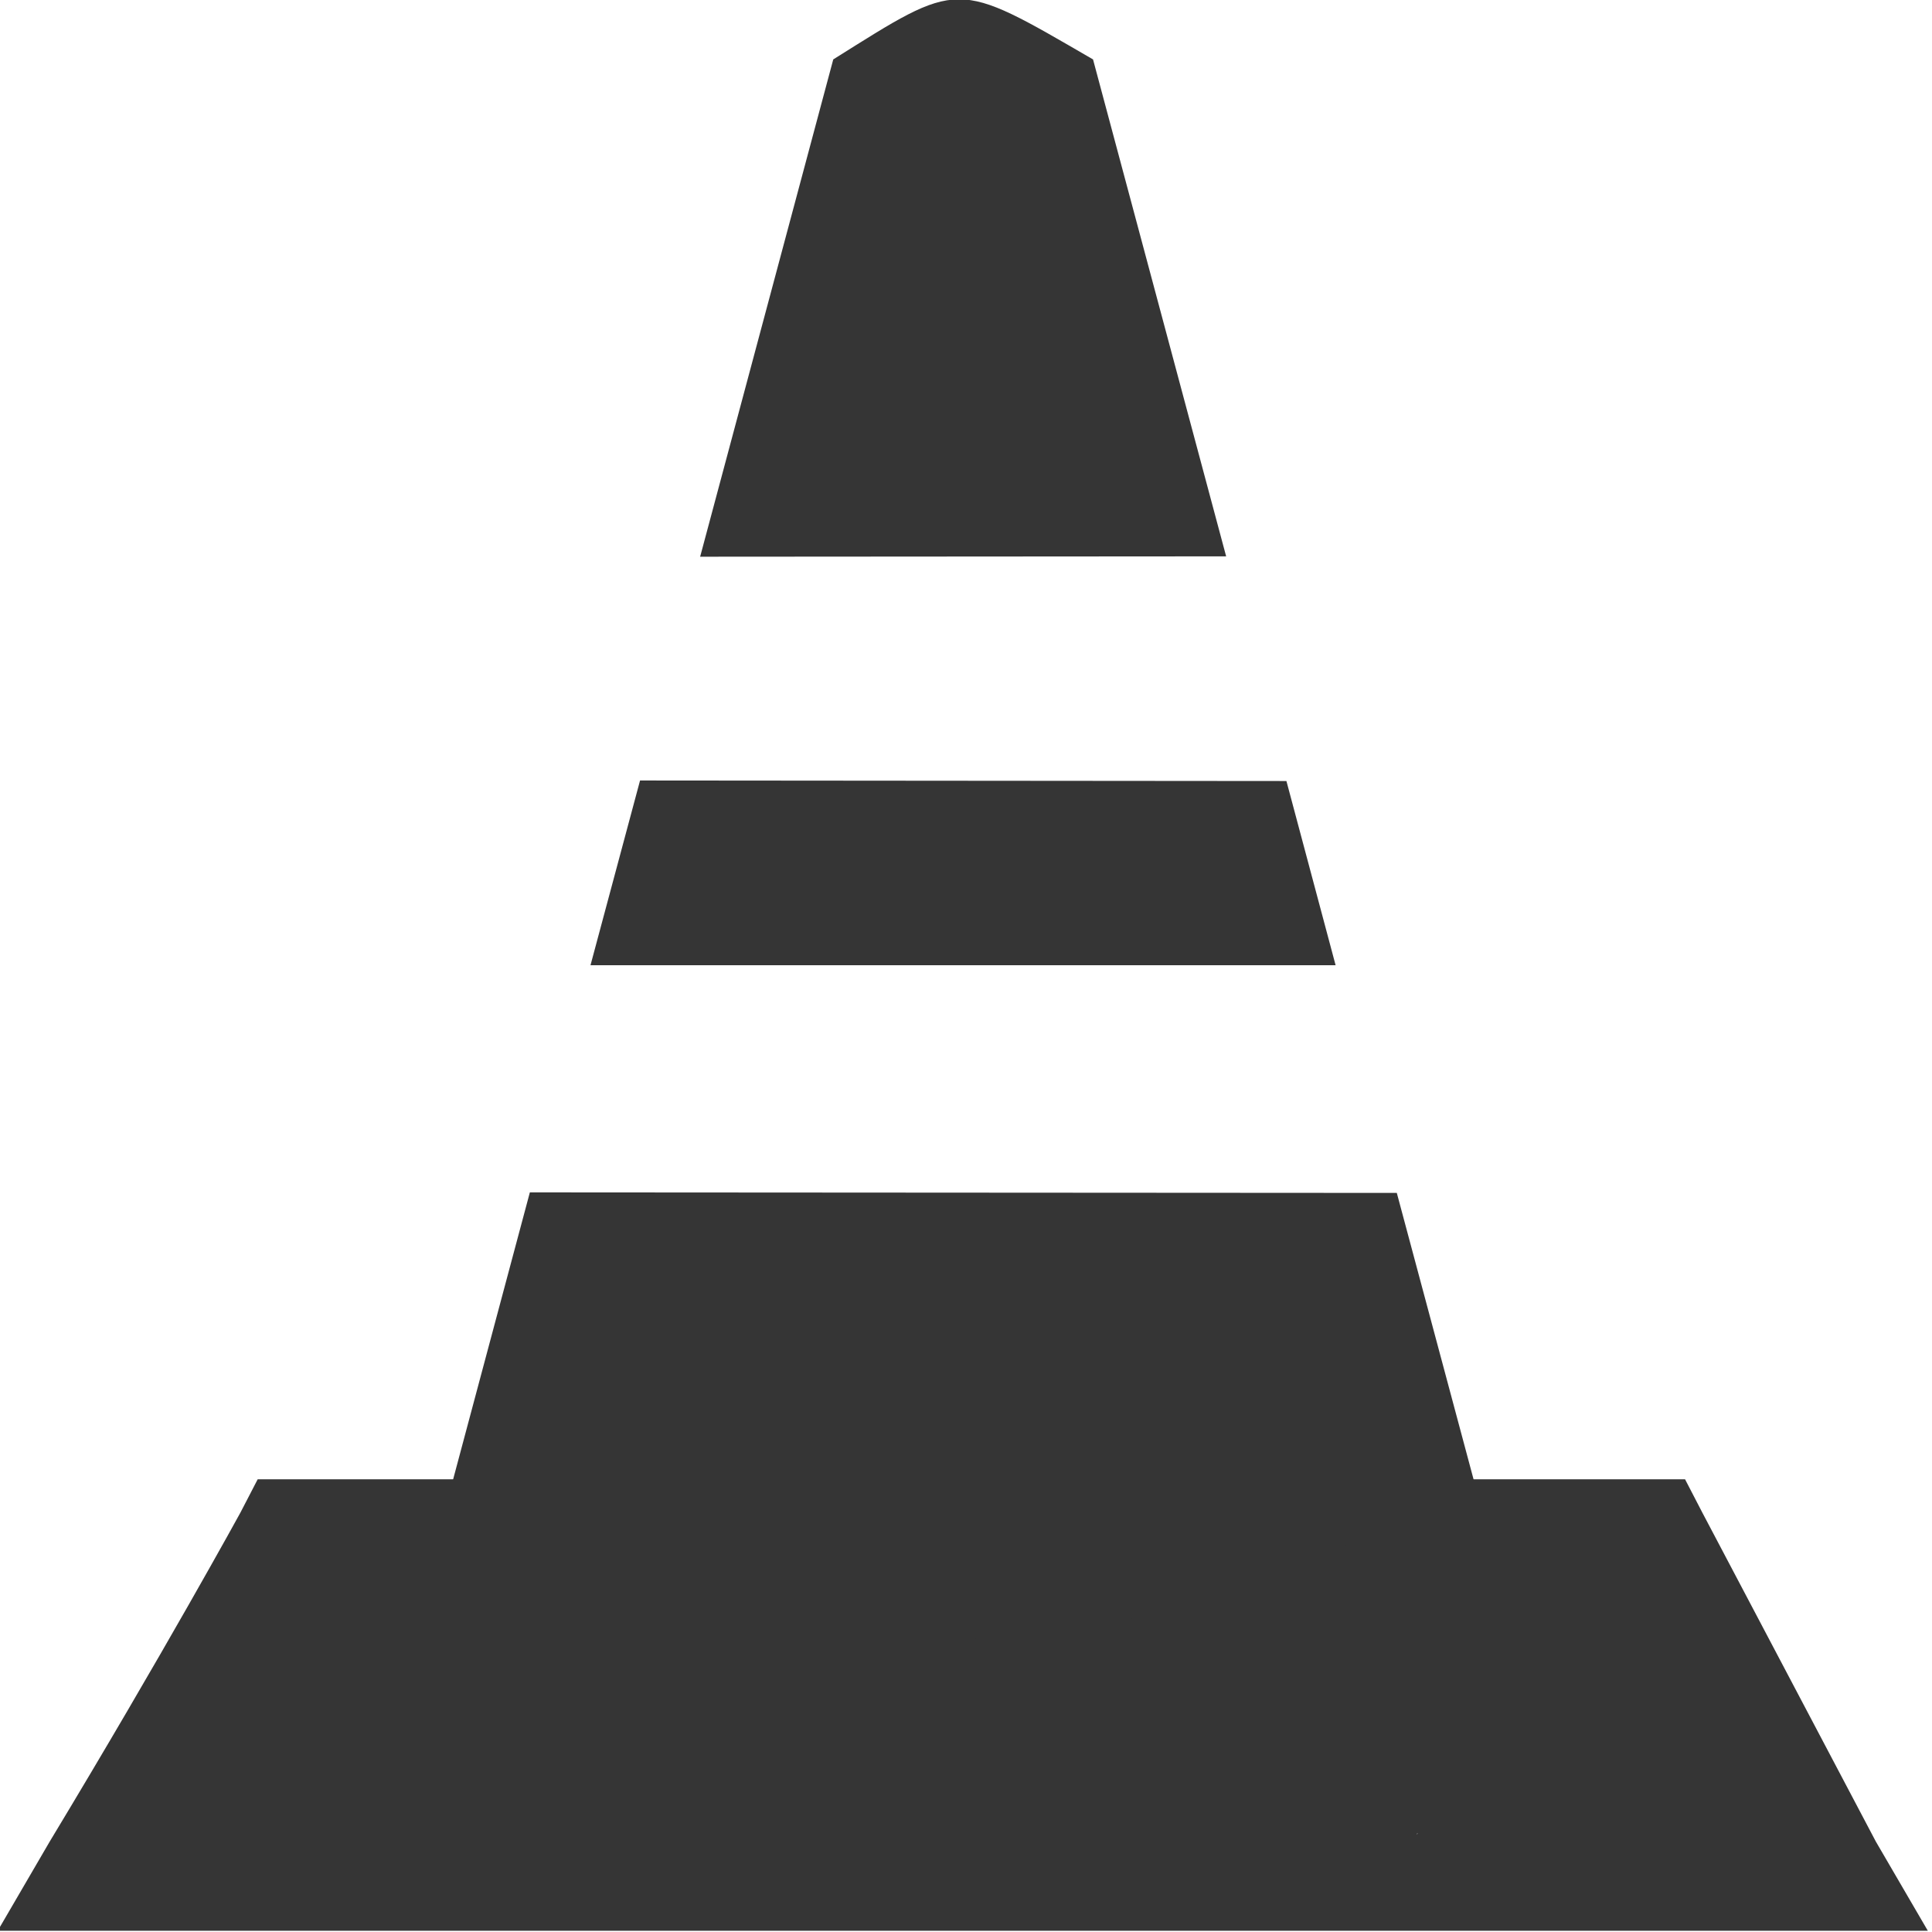 <svg xmlns="http://www.w3.org/2000/svg" viewBox="0 0 4.516 4.516" width="16" height="16">
 <g style="fill:#353535;fill-opacity:1;stroke-width:0.727" transform="matrix(0.646 0 0 0.623 -2.116 -178.12)">
  <g transform="matrix(0.669 0 0 0.669 -7.834 95.42)">
   <path style="visibility:visible;stroke:none;display:inline;color:#000;fill-rule:nonzero" d="m 18,293.03 -0.094,0.188 c 0,0 -0.415,0.786 -1.031,1.844 l -0.281,0.5 h 0.563 9.313 0.563 l -0.281,-0.5 -0.938,-1.844 -0.094,-0.188 h -0.188 -7.344 z m 6.27,1.988 0.751,-0.559 0.886,0.415 -0.609,-1.166 c 0.305,-0.541 -1.077,1.403 -1.028,1.31 z"/>
   <path d="m 21.792,284.73 c -0.172,10e-4 -0.336,0.114 -0.679,0.337 l -0.72,2.789 2.845,-0.002 -0.72,-2.787 c -0.376,-0.226 -0.555,-0.338 -0.726,-0.337 z m -1.724,4.381 -0.268,1.036 h 4.03 l -0.266,-1.033 z m 3.763,1.036 0.33,1.277 v 0 z m 0.33,1.277 -4.689,-0.003 -0.418,1.621 c 1.996,1.141 3.332,1.211 5.527,0.007 z"/>
  </g>
 </g>
</svg>
